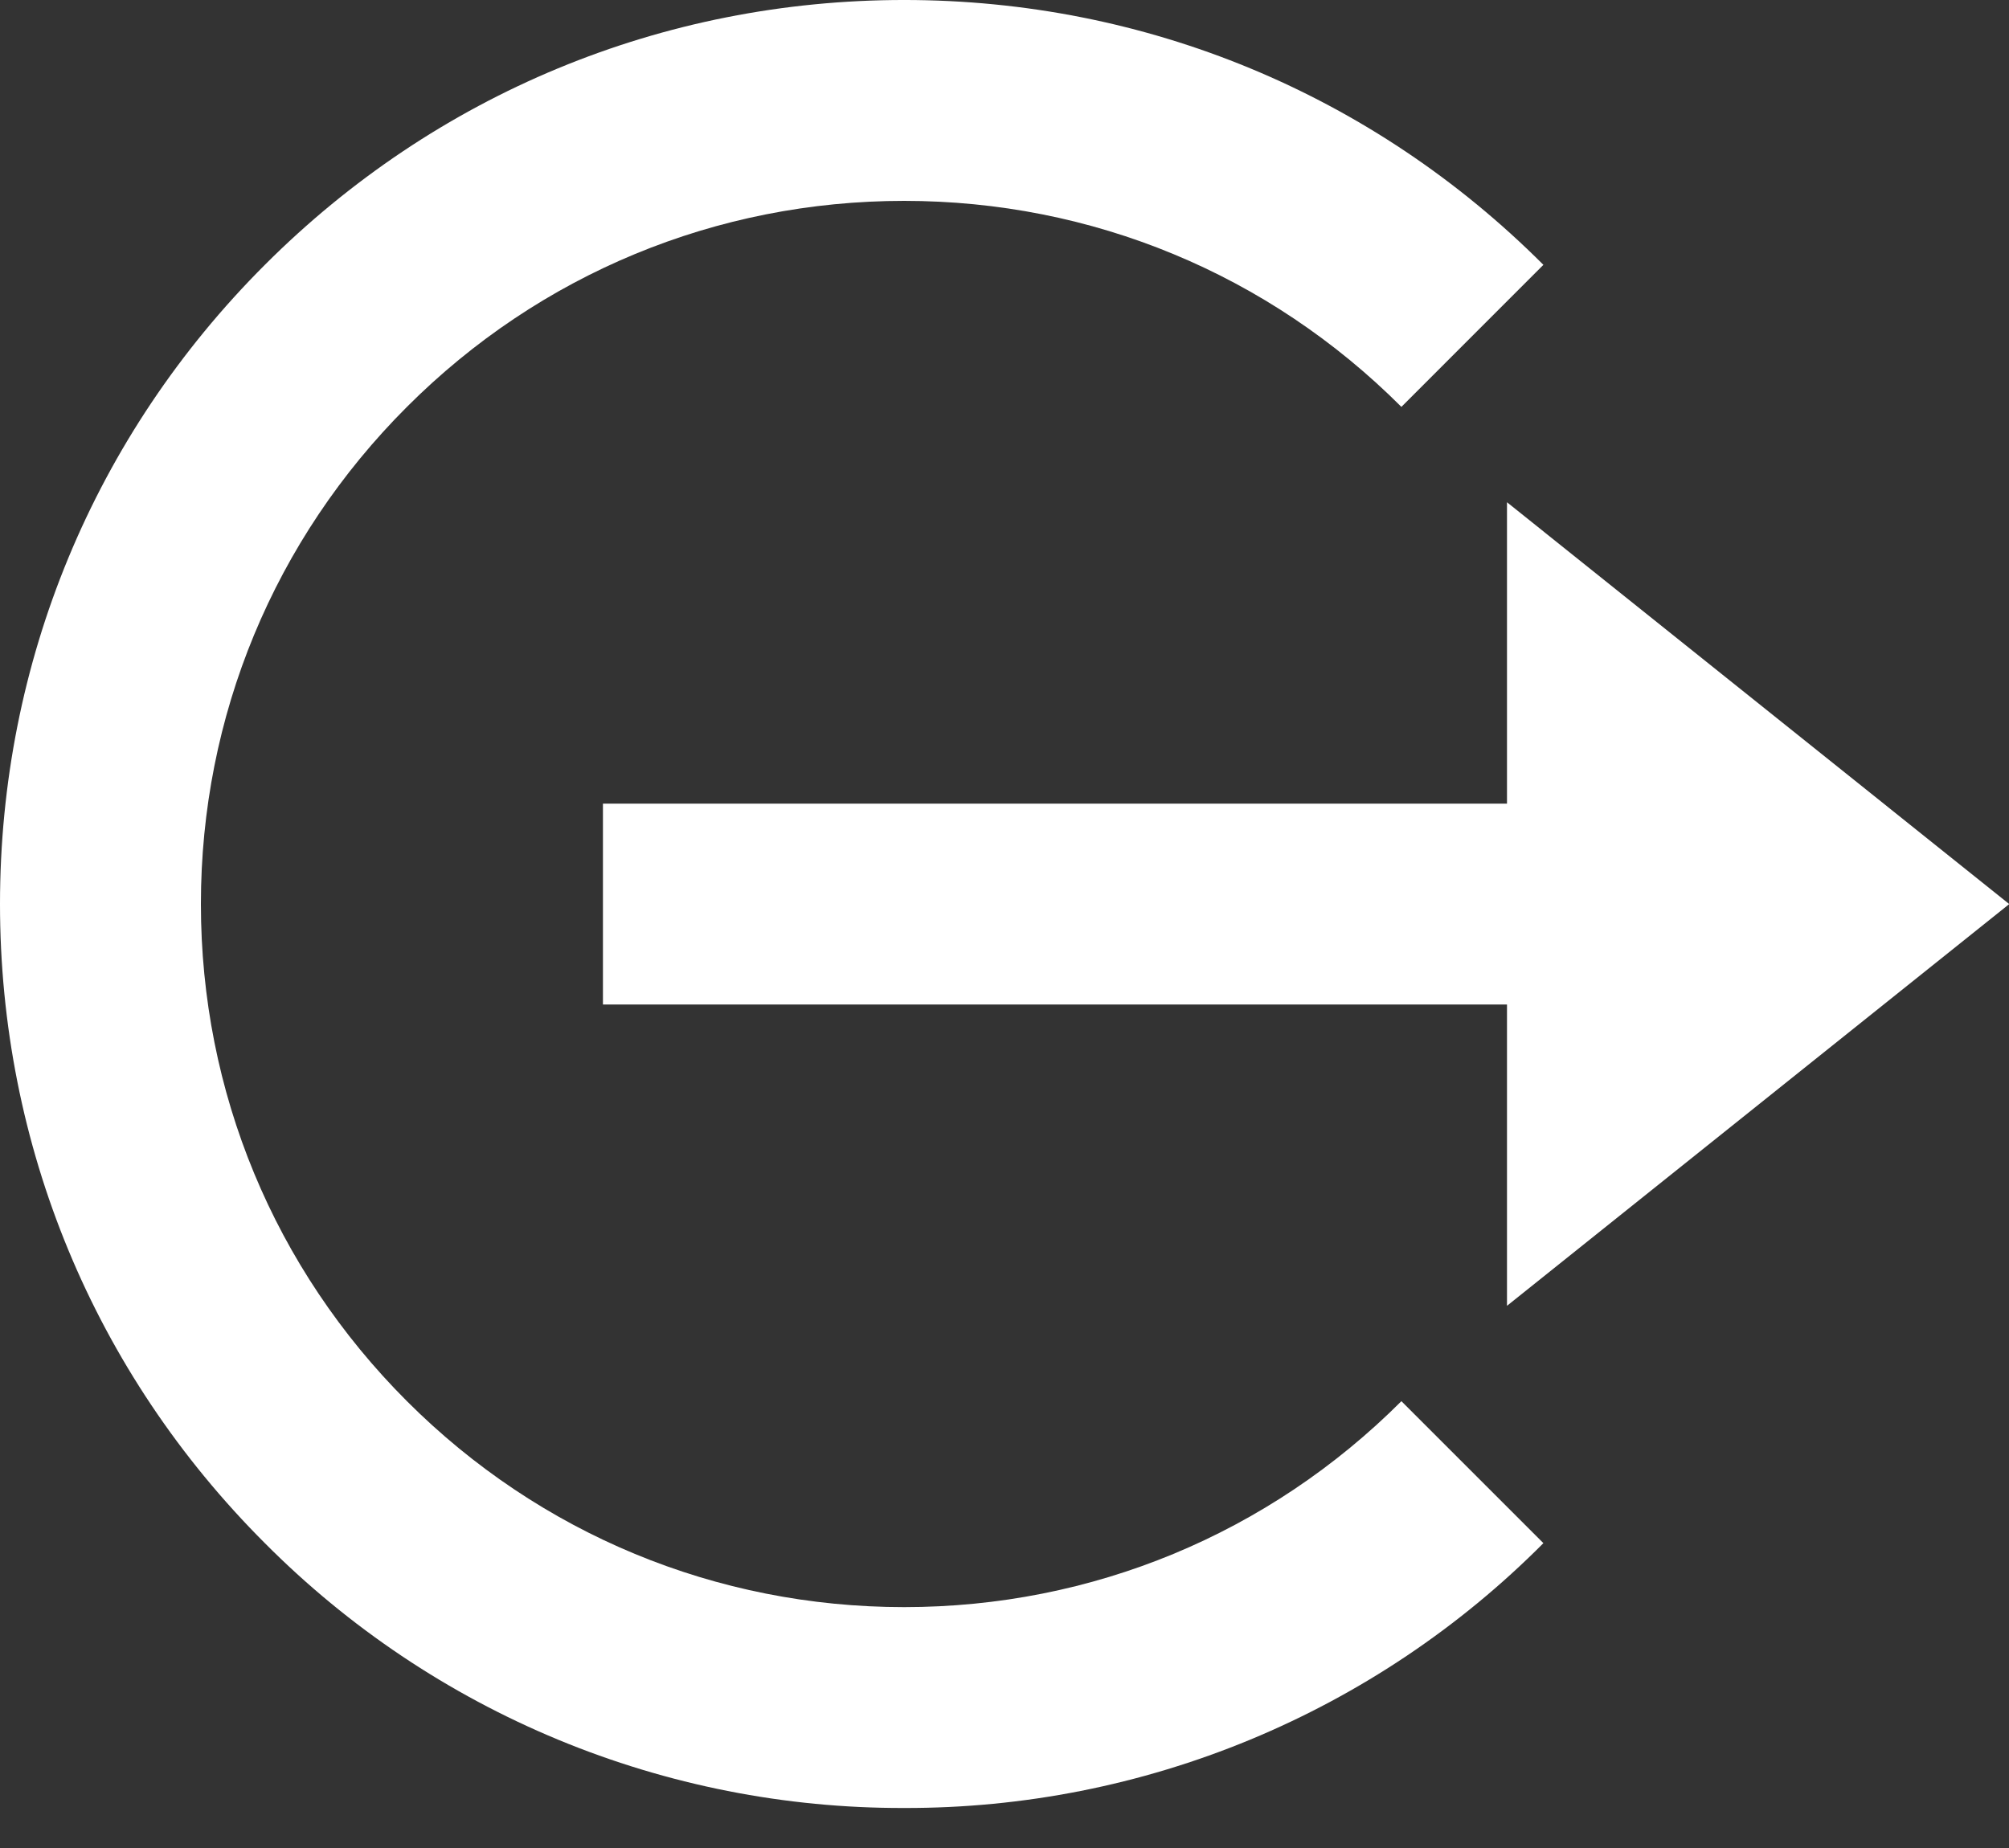 <svg width="25" height="23" viewBox="0 0 25 23" fill="none" xmlns="http://www.w3.org/2000/svg">
<rect x="0" y="0" width="25" height="23" fill="#333333" stroke="none"/>
<path d="M25.003 11.252L18.753 6.251V10.002L7.503 10.002V12.502L18.753 12.502V16.252L25.003 11.252Z" fill="white"/>
<path d="M11.251 22.502C12.729 22.506 14.193 22.217 15.559 21.651C16.924 21.085 18.164 20.254 19.206 19.206L17.439 17.439C15.786 19.091 13.589 20.002 11.251 20.002C8.914 20.002 6.716 19.091 5.064 17.439C3.411 15.786 2.5 13.589 2.5 11.251C2.5 8.914 3.411 6.716 5.064 5.064C6.716 3.411 8.914 2.5 11.251 2.5C13.589 2.5 15.786 3.411 17.439 5.064L19.206 3.296C17.082 1.171 14.257 -9.77516e-05 11.251 -9.77516e-05C8.245 -9.77516e-05 5.42 1.171 3.296 3.296C1.171 5.42 -0 8.245 -0 11.251C-0 14.257 1.171 17.082 3.296 19.206C4.338 20.254 5.578 21.085 6.943 21.651C8.309 22.217 9.773 22.506 11.251 22.502Z" fill="white"/>
</svg>

